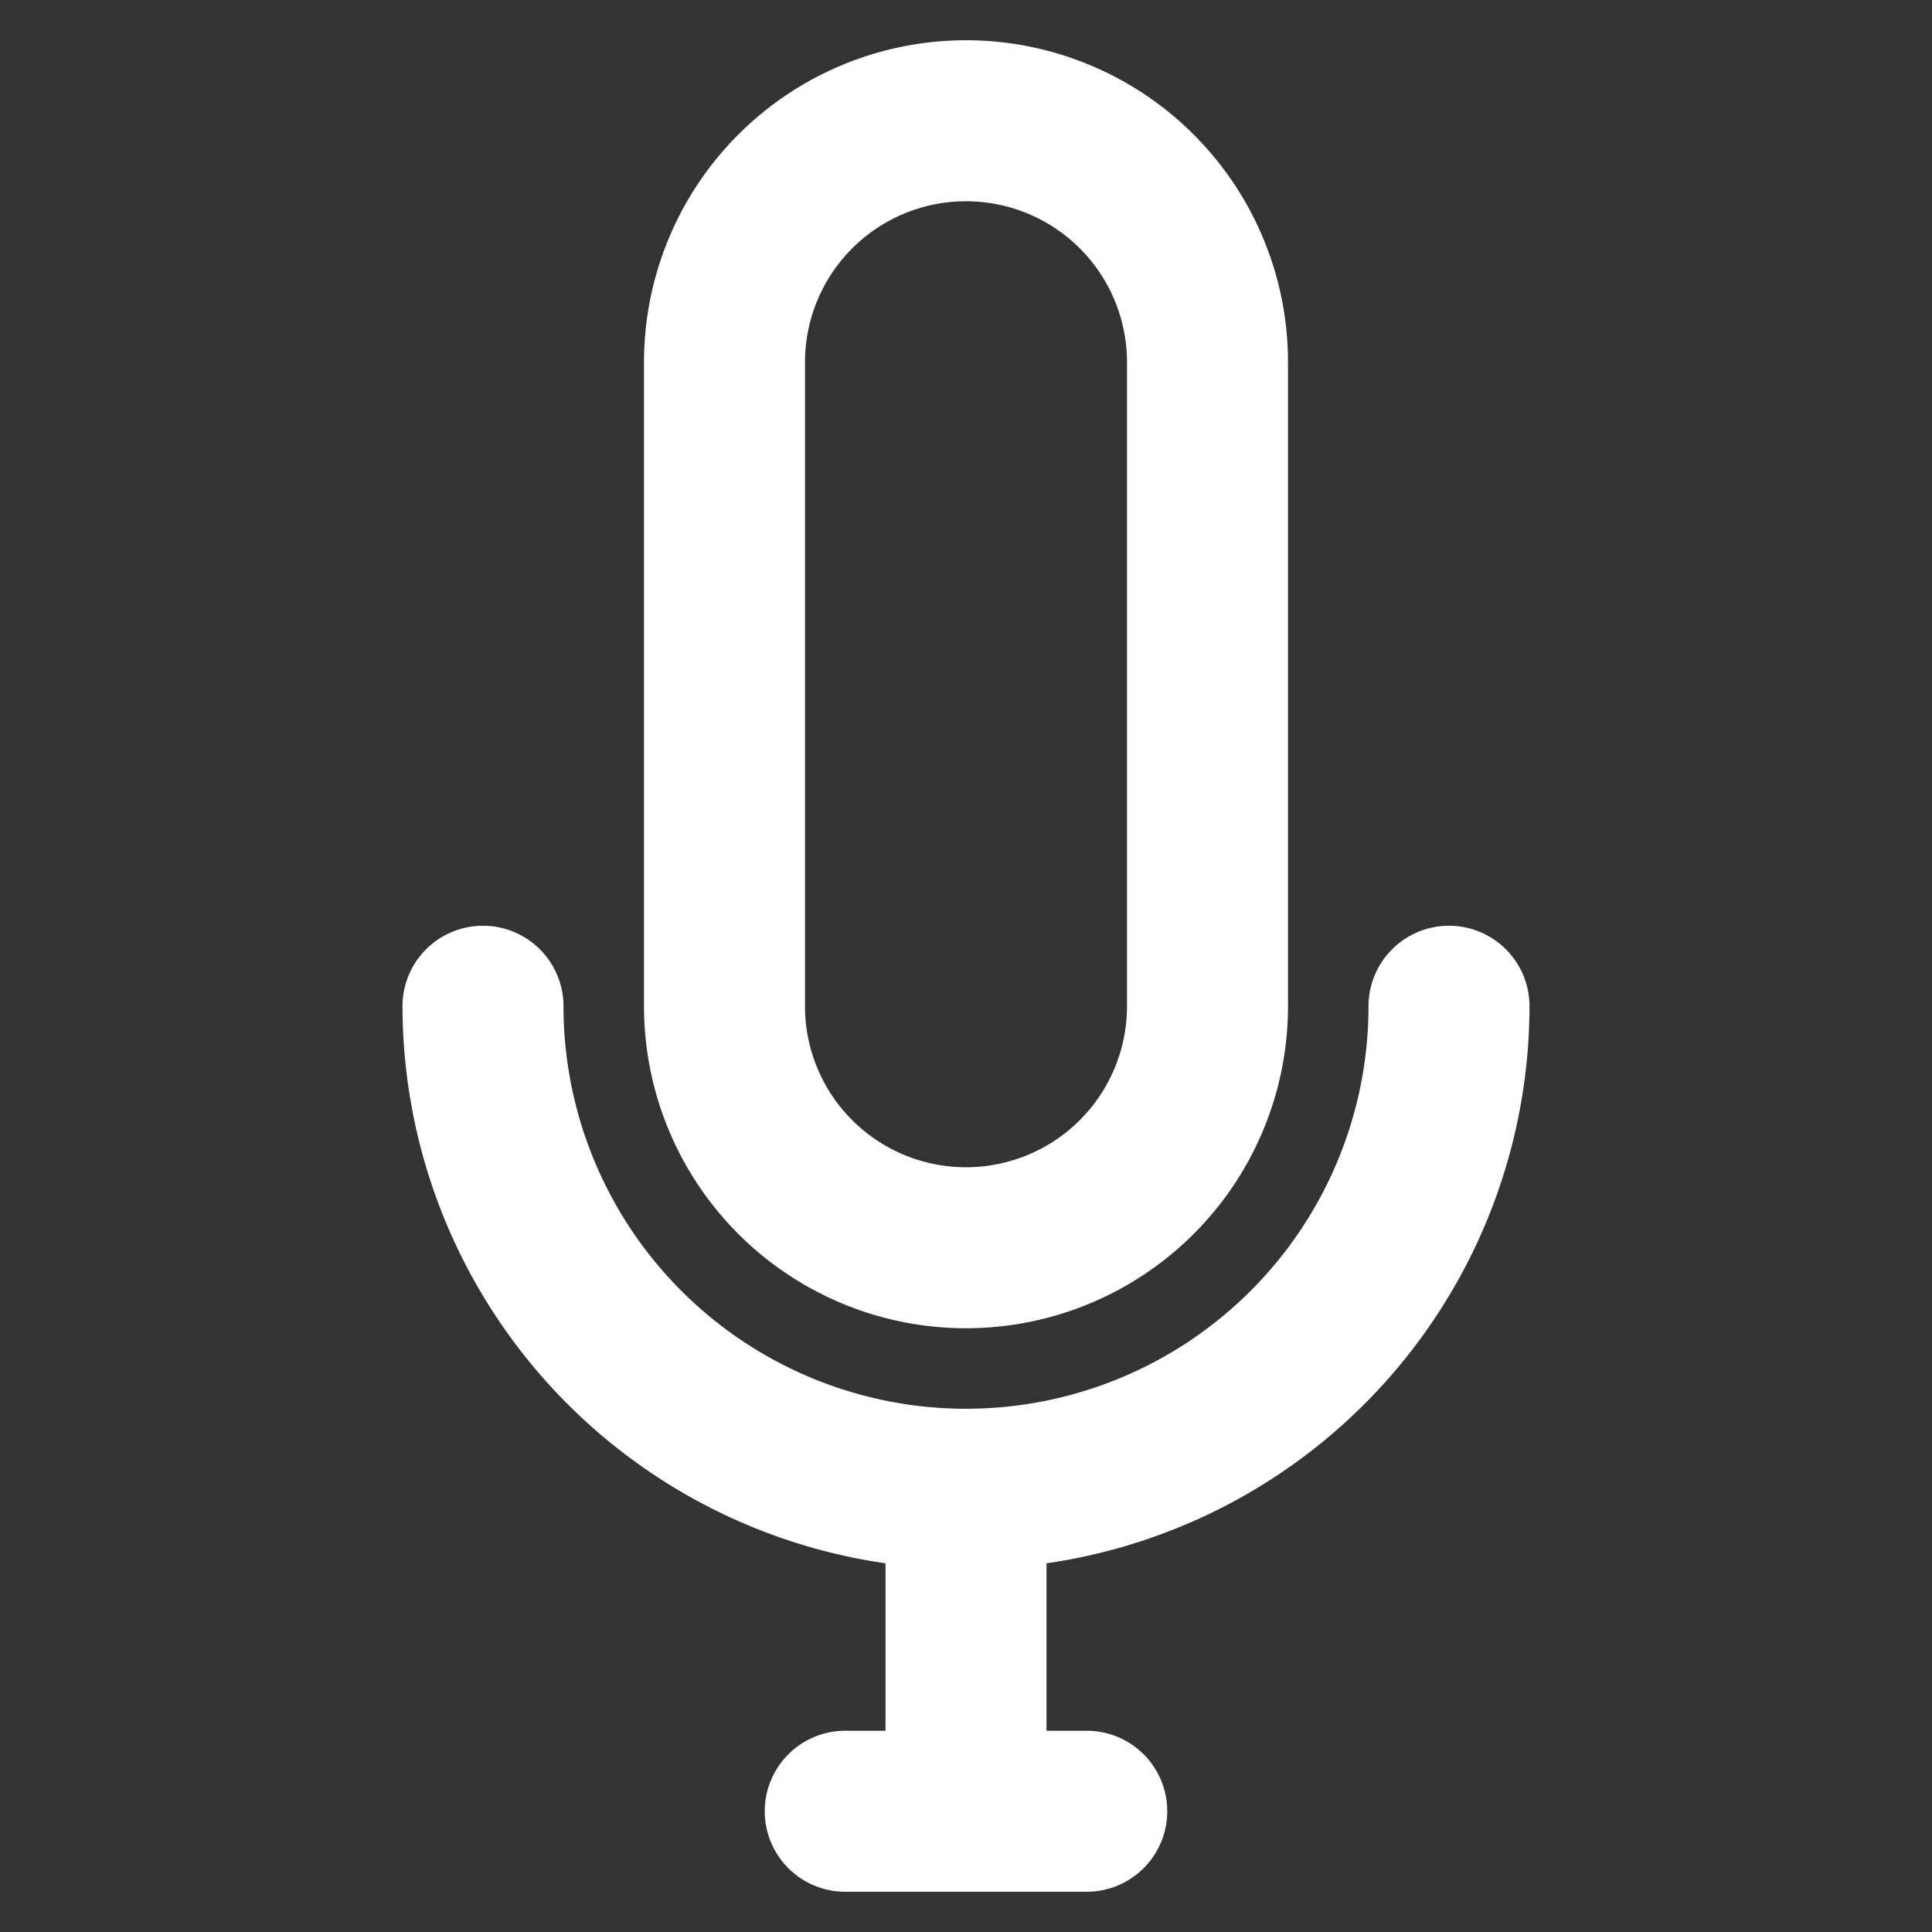 <svg data-name="Layer 1" viewBox="0 0 48 48" xmlns="http://www.w3.org/2000/svg"><rect x="0" y="0" width="48" height="48" fill="#333333" stroke="none"/><path d="M24 33a8 8 0 0 0 8-8V9a8 8 0 0 0-16 0v16a8 8 0 0 0 8 8ZM20 9a4 4 0 0 1 8 0v16a4 4 0 0 1-8 0Z" fill="#ffffff" class="fill-000000"></path><path d="M38 25a2 2 0 0 0-4 0 10 10 0 0 1-20 0 2 2 0 0 0-4 0 14 14 0 0 0 12 13.84V43h-1a2 2 0 0 0 0 4h6a2 2 0 0 0 0-4h-1v-4.16A14 14 0 0 0 38 25Z" fill="#ffffff" class="fill-000000"></path></svg>